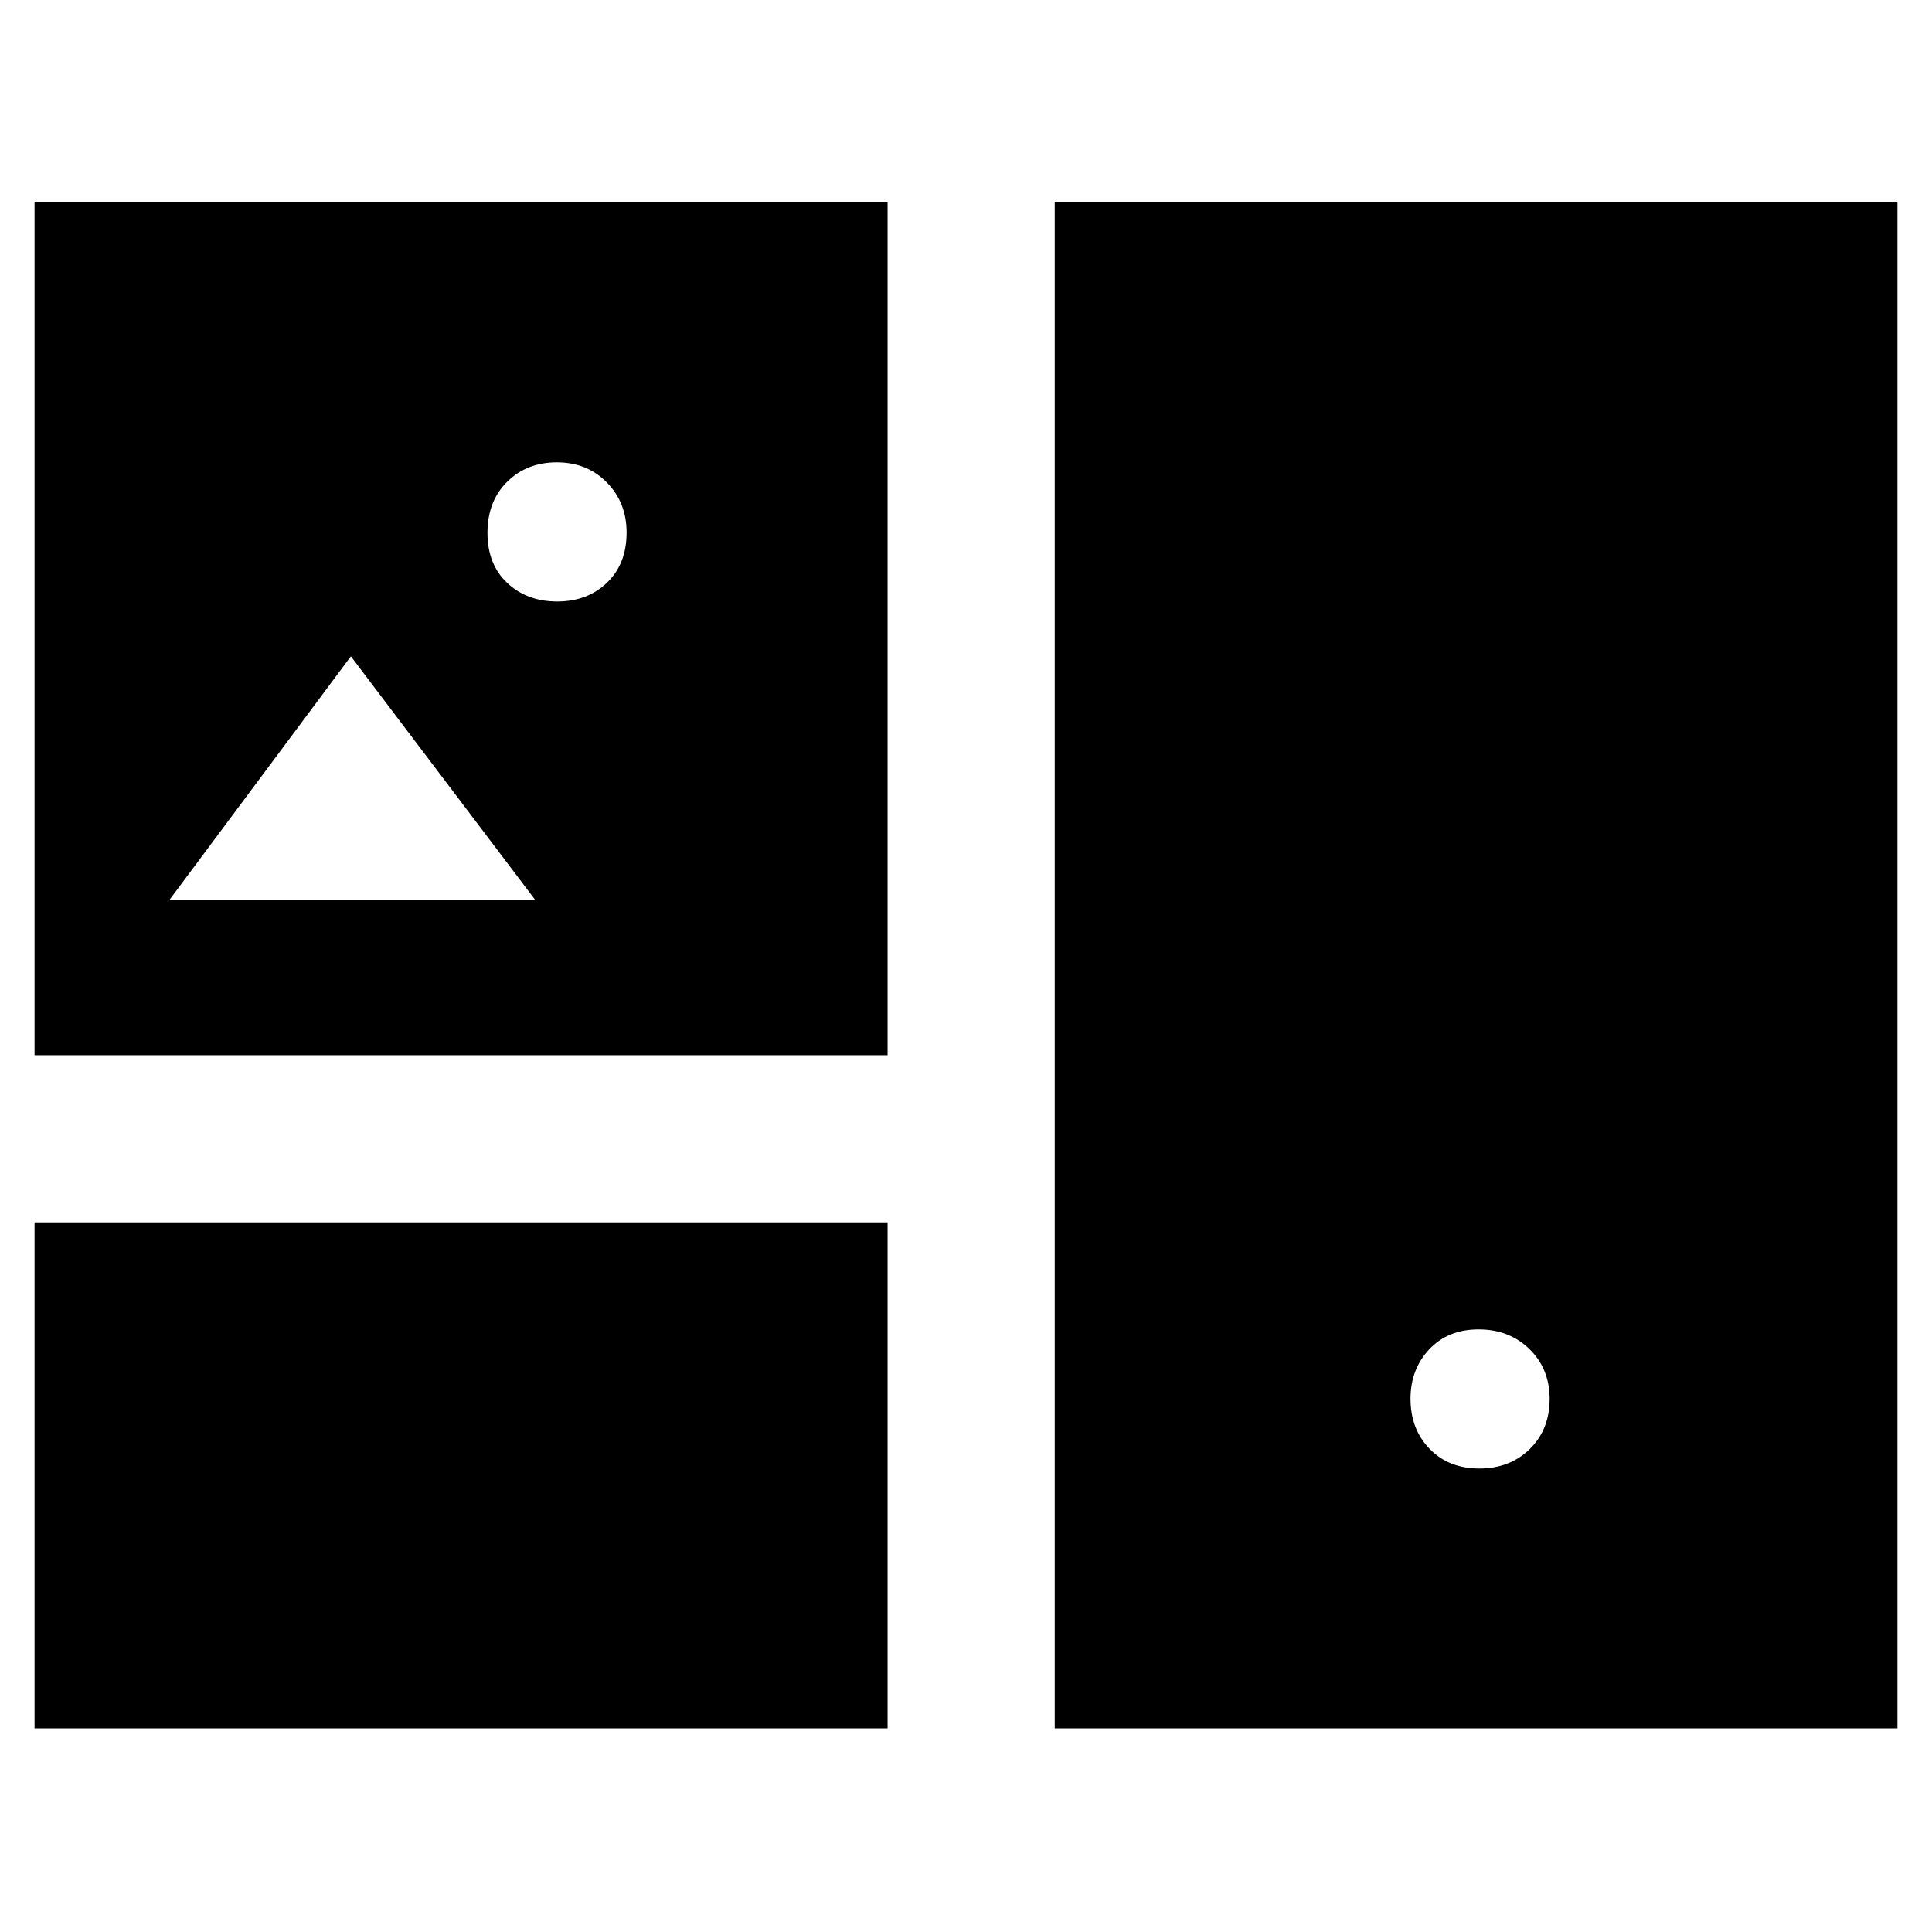 <svg xmlns="http://www.w3.org/2000/svg" height="48" viewBox="0 -960 960 960" width="48"><path d="M17.17-101.17v-251.44h423.87v251.44H17.17Zm506.92 0v-758.22h418.74v758.22H524.09ZM735.04-230.3q15.23 0 25.09-9.69 9.87-9.69 9.87-24.89 0-14.96-10.03-24.76-10.03-9.79-25.26-9.79-15.22 0-24.53 9.91-9.31 9.92-9.31 24.59 0 15.03 9.47 24.83 9.48 9.8 24.7 9.8ZM17.17-435.65v-423.74h423.87v423.74H17.17Zm259.69-225.48q15.03 0 24.76-9.34 9.73-9.35 9.73-24.94 0-14.85-9.81-24.85-9.81-10-24.9-10-14.82 0-24.62 9.64-9.8 9.65-9.8 25.42 0 15.63 9.8 24.85t24.84 9.22ZM84.22-512.87h181.69l-91.56-121-90.13 121Z"/></svg>